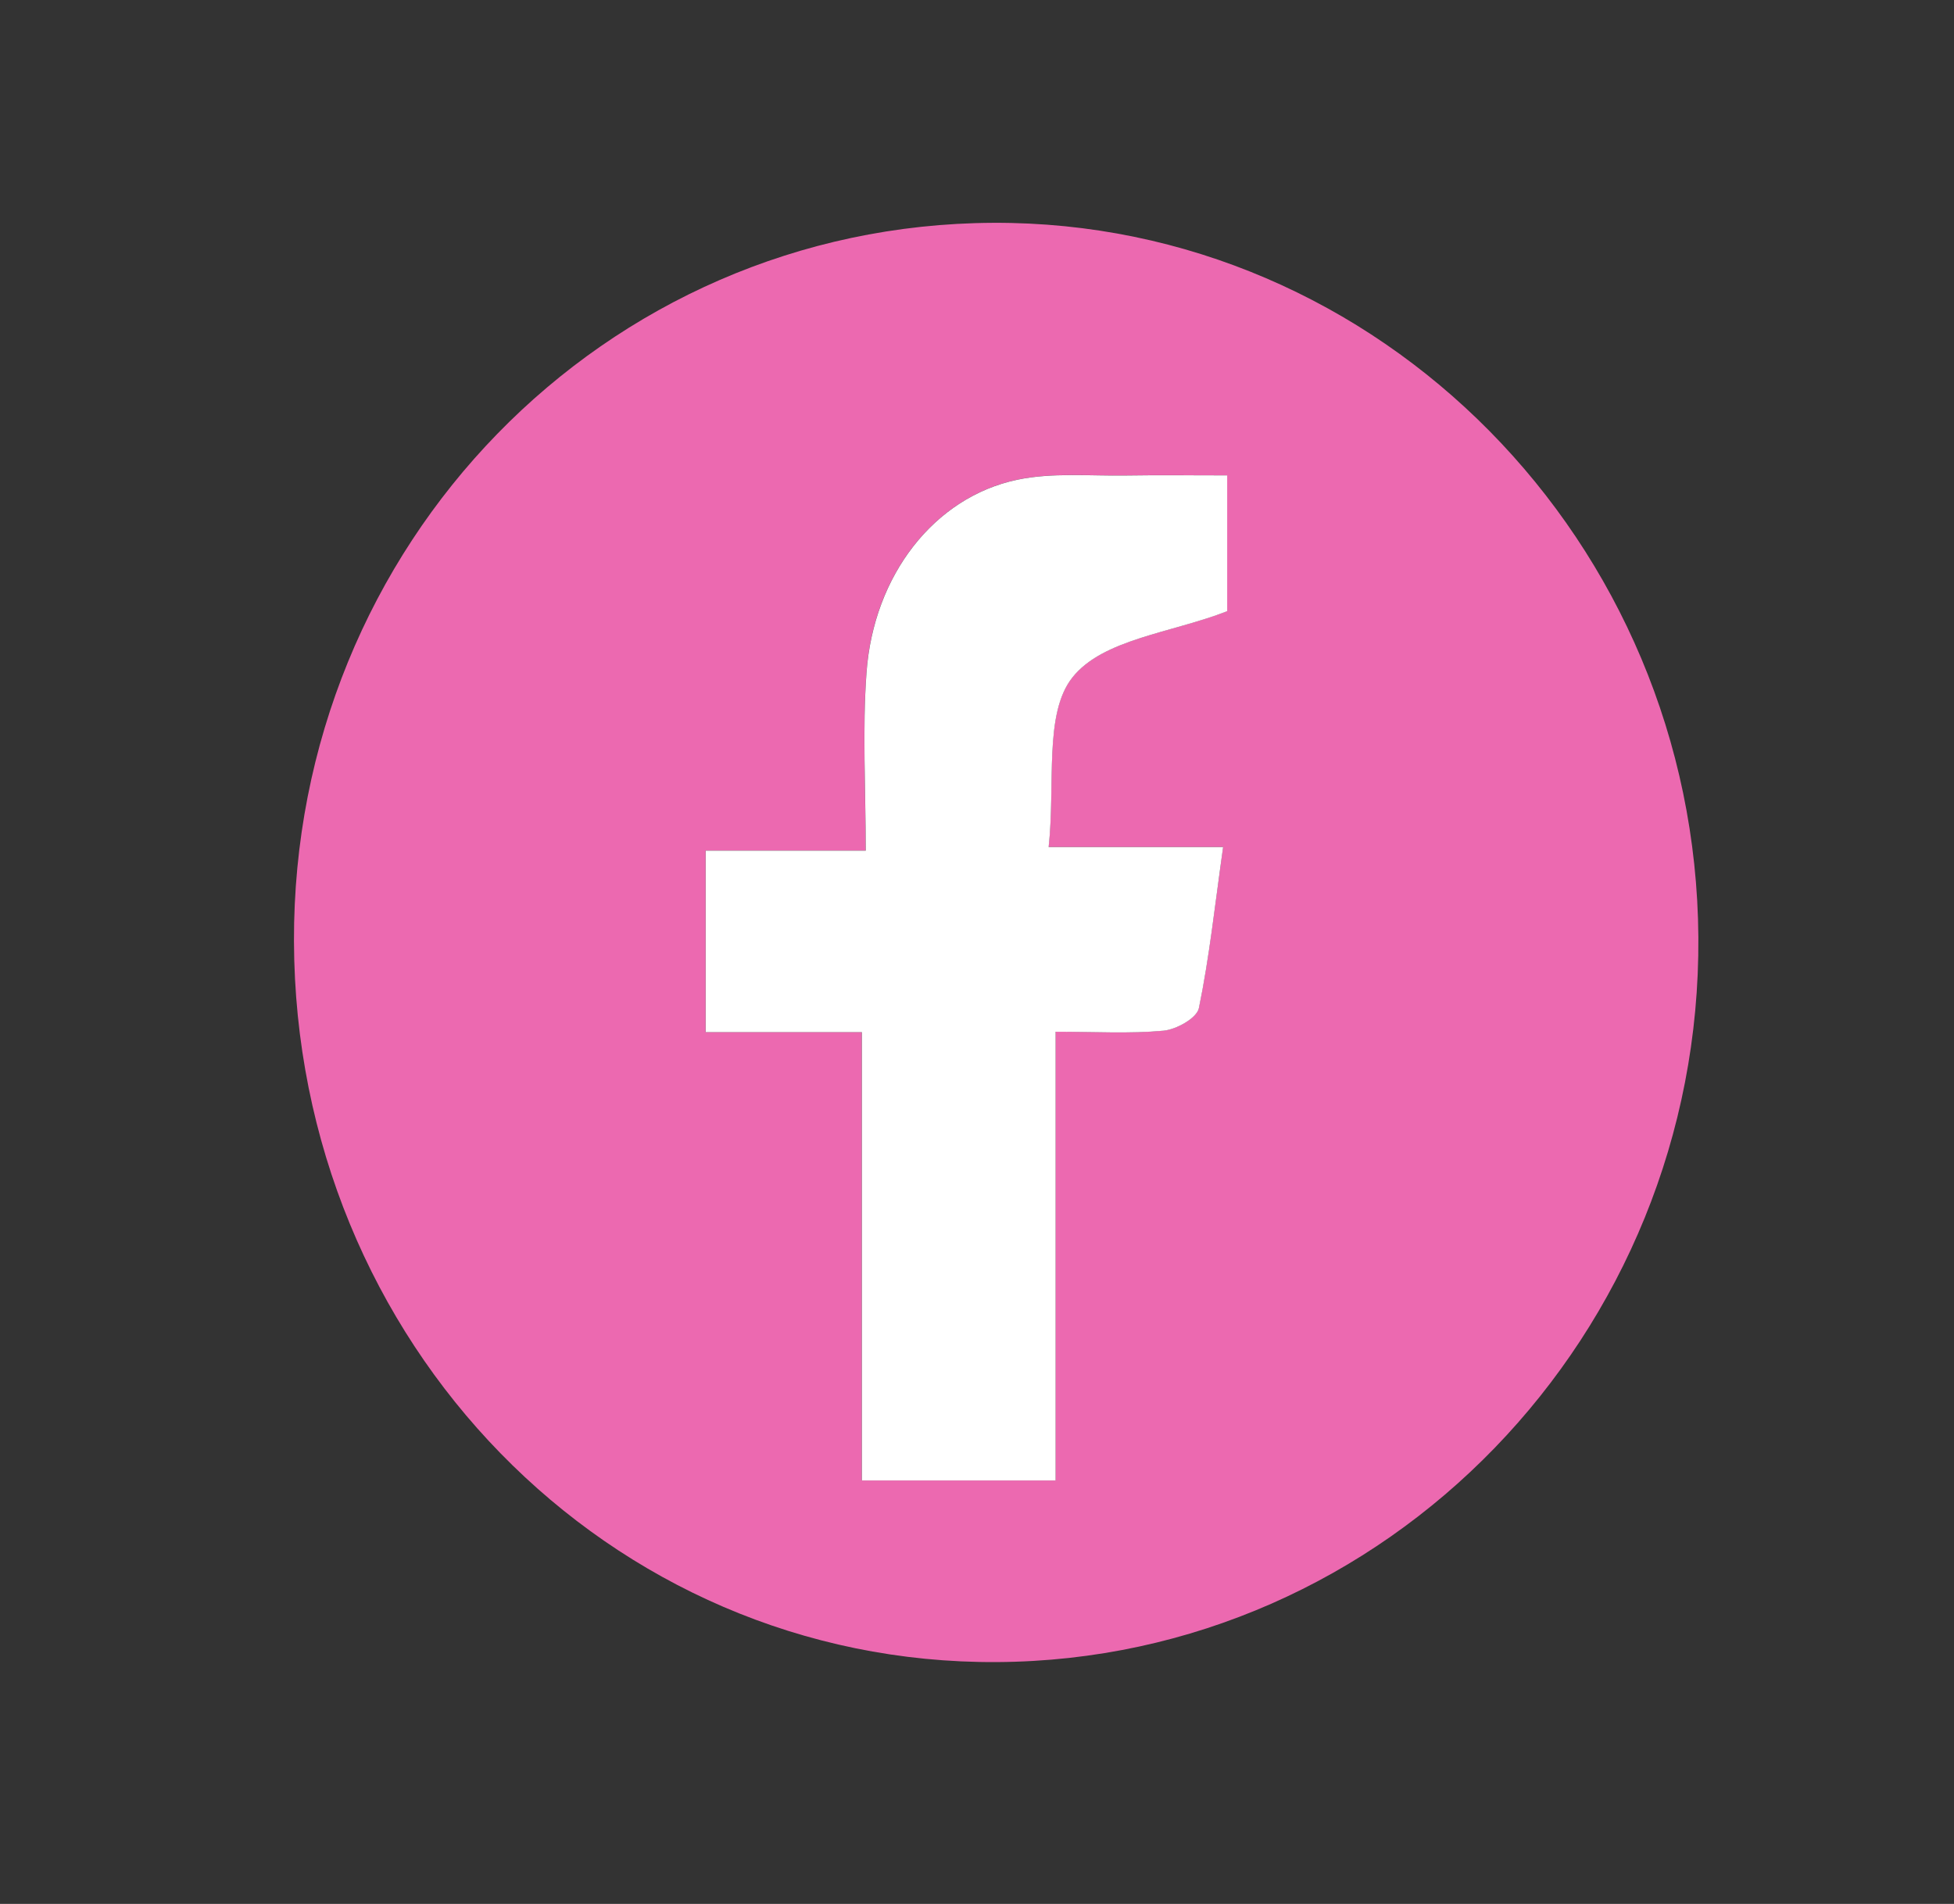 <?xml version="1.0" encoding="UTF-8"?>
<svg id="Capa_2" data-name="Capa 2" xmlns="http://www.w3.org/2000/svg" viewBox="0 0 298.25 290.6">
  <rect x="0" y="0" width="298.25" height="290.6" fill="#333333" stroke="none"/>
  <defs>
    <style>
      .cls-1 {
        fill: #fff;
      }

      .cls-2 {
        fill: #ec69b0;
      }
    </style>
  </defs>
  <g id="Capa_3" data-name="Capa 3">
    <g>
      
      <path class="cls-2" d="M44.87,143.68c-.19-60.56,47.35-109.41,106.73-109.67,58.93-.26,107.22,48.68,107.63,109.06,.41,60.65-47.61,110.27-107.05,110.62-59.25,.36-107.12-48.72-107.31-110.02Zm86.68,82.28h29.56v-68.49c6.04,0,11.28,.32,16.46-.16,1.96-.18,5.1-1.91,5.41-3.44,1.59-7.68,2.43-15.54,3.7-24.59h-26.63c1.05-9.65-.75-20.36,3.62-25.88,4.64-5.86,15.12-6.8,23.63-10.12v-20.73c-5.51,0-10.46-.07-15.41,.02-5.56,.09-11.28-.48-16.64,.65-12.65,2.67-21.93,14.58-23,29.44-.63,8.76-.12,17.6-.12,27.17h-24.43v27.7h23.84v68.42Z"/>
      <path class="cls-1" d="M131.55,225.96v-68.42h-23.84v-27.7h24.43c0-9.57-.52-18.41,.12-27.17,1.07-14.86,10.35-26.78,23-29.44,5.37-1.13,11.08-.56,16.64-.65,4.95-.08,9.9-.02,15.41-.02v20.73c-8.51,3.32-18.99,4.25-23.63,10.12-4.37,5.52-2.57,16.23-3.62,25.88h26.63c-1.28,9.05-2.11,16.9-3.7,24.59-.32,1.53-3.45,3.26-5.41,3.44-5.18,.48-10.42,.16-16.46,.16v68.49h-29.56Z"/>
    </g>
  </g>
</svg>